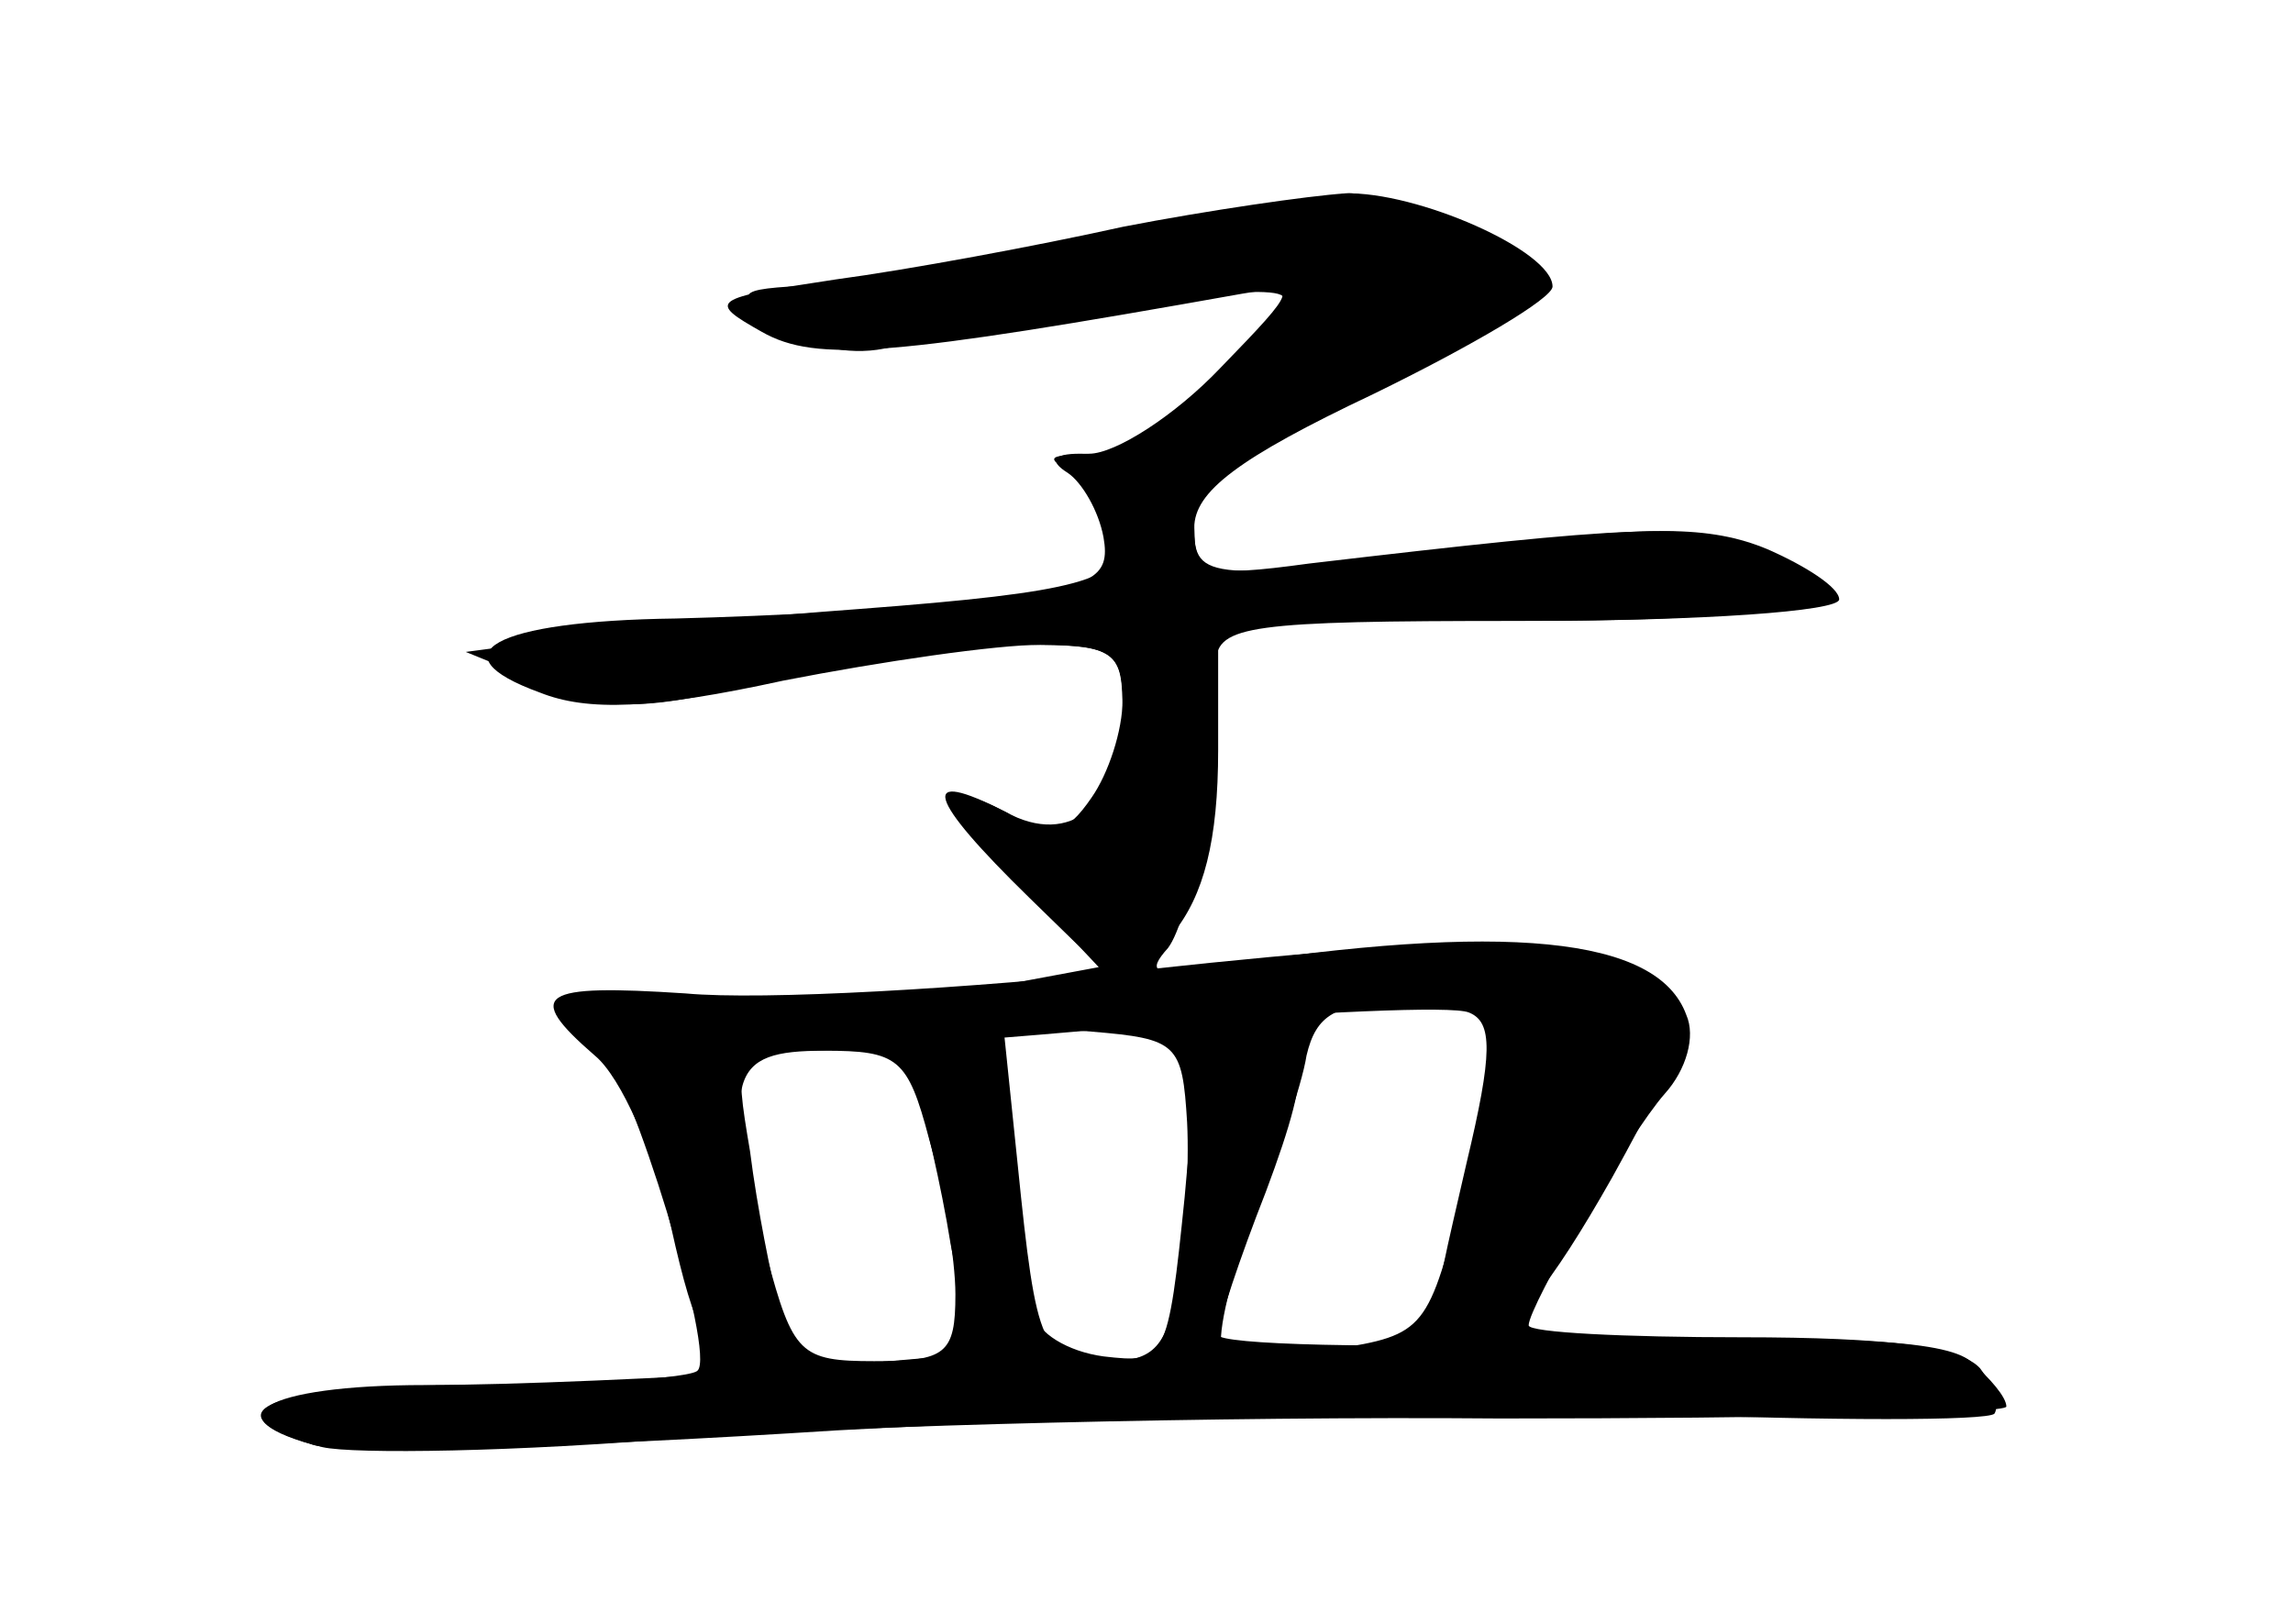 <?xml version="1.0" standalone="no"?>
<!DOCTYPE svg PUBLIC "-//W3C//DTD SVG 20010904//EN"
 "http://www.w3.org/TR/2001/REC-SVG-20010904/DTD/svg10.dtd">
<svg version="1.0" xmlns="http://www.w3.org/2000/svg"
 width="96pt" height="68pt" viewBox="0 0 96 68"
 preserveAspectRatio="xMidYMid meet">
<g transform="translate(0,68) scale(0.1,-0.1)" fill="#000000" stroke="none">
<g id="part-0" class="char-part">
  <path d="M470 585 c-36 -8 -90 -18 -120 -22 -53 -8 -54 -9 -31 -22 23 -13 55
-10 201 16 24 4 24 3 -9 -31 -19 -20 -44 -36 -55 -36 -19 -1 -19 -1 -3 -11 9
-5 17 -16 17 -24 0 -18 -18 -23 -110 -30 -41 -3 -95 -8 -120 -12 l-45 -6 32
-13 c28 -12 42 -12 95 1 35 8 82 15 106 15 40 0 42 -2 42 -29 0 -38 -22 -56
-49 -41 -29 15 -26 4 9 -33 l30 -32 -43 -8 c-23 -4 -72 -6 -110 -5 -68 3 -75
0 -57 -18 14 -14 50 -131 42 -138 -3 -3 -45 -6 -94 -6 -84 0 -113 -11 -67 -25
11 -4 110 -1 219 6 110 6 262 10 339 7 77 -3 143 -3 146 0 2 3 0 11 -6 19 -8
9 -38 13 -100 13 -49 0 -89 2 -89 5 0 8 42 80 57 97 9 10 13 24 9 33 -12 33
-76 39 -200 20 -23 -4 -26 -2 -17 8 9 12 19 65 20 120 1 15 14 17 126 17 126
0 154 9 98 31 -26 10 -49 9 -185 -7 -44 -6 -48 -4 -48 15 0 15 18 29 75 56 41
20 75 40 75 45 0 15 -57 40 -87 39 -15 -1 -57 -7 -93 -14z m154 -333 c3 -4 -2
-36 -11 -69 -15 -60 -16 -62 -55 -68 -22 -4 -42 -4 -46 -1 -3 4 2 28 12 54 10
26 21 57 23 70 4 17 12 22 39 22 18 0 35 -4 38 -8z m-127 -42 c1 -19 -1 -50
-4 -67 -4 -27 -10 -33 -29 -33 -28 0 -30 4 -38 83 l-6 58 37 -3 c36 -3 38 -5
40 -38z m-108 -7 c6 -21 11 -50 11 -65 0 -25 -4 -28 -34 -28 -31 0 -34 3 -45
44 -19 76 -16 86 24 86 31 0 35 -3 44 -37z"/>
</g>
<g id="part-1" class="char-part">
  <path d="M475 579 c-44 -9 -100 -18 -125 -18 -43 -2 -44 -2 -25 -17 12 -9 30
-13 45 -10 83 18 161 28 167 22 4 -3 -9 -22 -27 -41 -19 -19 -30 -35 -26 -35
17 0 156 72 156 81 0 10 -62 40 -77 38 -4 -1 -44 -10 -88 -20z"/>
</g>
<g id="part-2" class="char-part">
  <path d="M447 482 c6 -4 13 -16 15 -27 3 -17 -4 -21 -52 -27 -30 -3 -87 -6
-127 -7 -77 -1 -101 -15 -57 -31 20 -8 47 -7 102 5 41 8 89 15 108 15 29 0 34
-4 34 -23 0 -13 -6 -31 -13 -41 -11 -16 -17 -17 -36 -6 -37 19 -33 6 10 -36
l40 -39 20 24 c13 16 19 39 19 77 l0 54 130 0 c72 0 130 4 130 9 0 5 -14 14
-30 21 -24 10 -50 10 -118 1 -117 -15 -122 -14 -122 8 0 19 -19 31 -48 31 -11
0 -13 -3 -5 -8z"/>
</g>
<g id="part-3" class="char-part">
  <path d="M480 274 c-74 -8 -161 -13 -193 -10 -61 4 -68 0 -38 -26 11 -9 25
-41 32 -72 10 -45 16 -56 32 -56 15 0 18 5 13 23 -3 12 -9 41 -12 65 -7 41 -6
42 22 42 16 0 83 5 148 11 65 5 124 8 131 5 10 -4 10 -17 -1 -63 -17 -74 -18
-73 5 -73 13 0 30 21 56 67 31 56 34 68 22 80 -21 21 -70 23 -217 7z"/>
</g>
<g id="part-4" class="char-part">
  <path d="M496 179 c-7 -69 -8 -70 -34 -67 -15 2 -28 10 -29 18 -14 110 -14
110 -34 110 -15 0 -19 -5 -15 -17 3 -10 10 -39 14 -64 l9 -46 -81 -7 c-45 -3
-111 -6 -148 -6 -68 0 -91 -14 -43 -26 13 -3 82 -2 152 4 71 5 224 9 341 8
116 0 212 2 212 5 0 4 -7 12 -15 19 -11 9 -54 11 -165 8 -83 -3 -150 -1 -150
3 0 5 9 32 20 60 21 56 19 69 -9 69 -15 0 -20 -12 -25 -71z"/>
</g>
</g>
</svg>